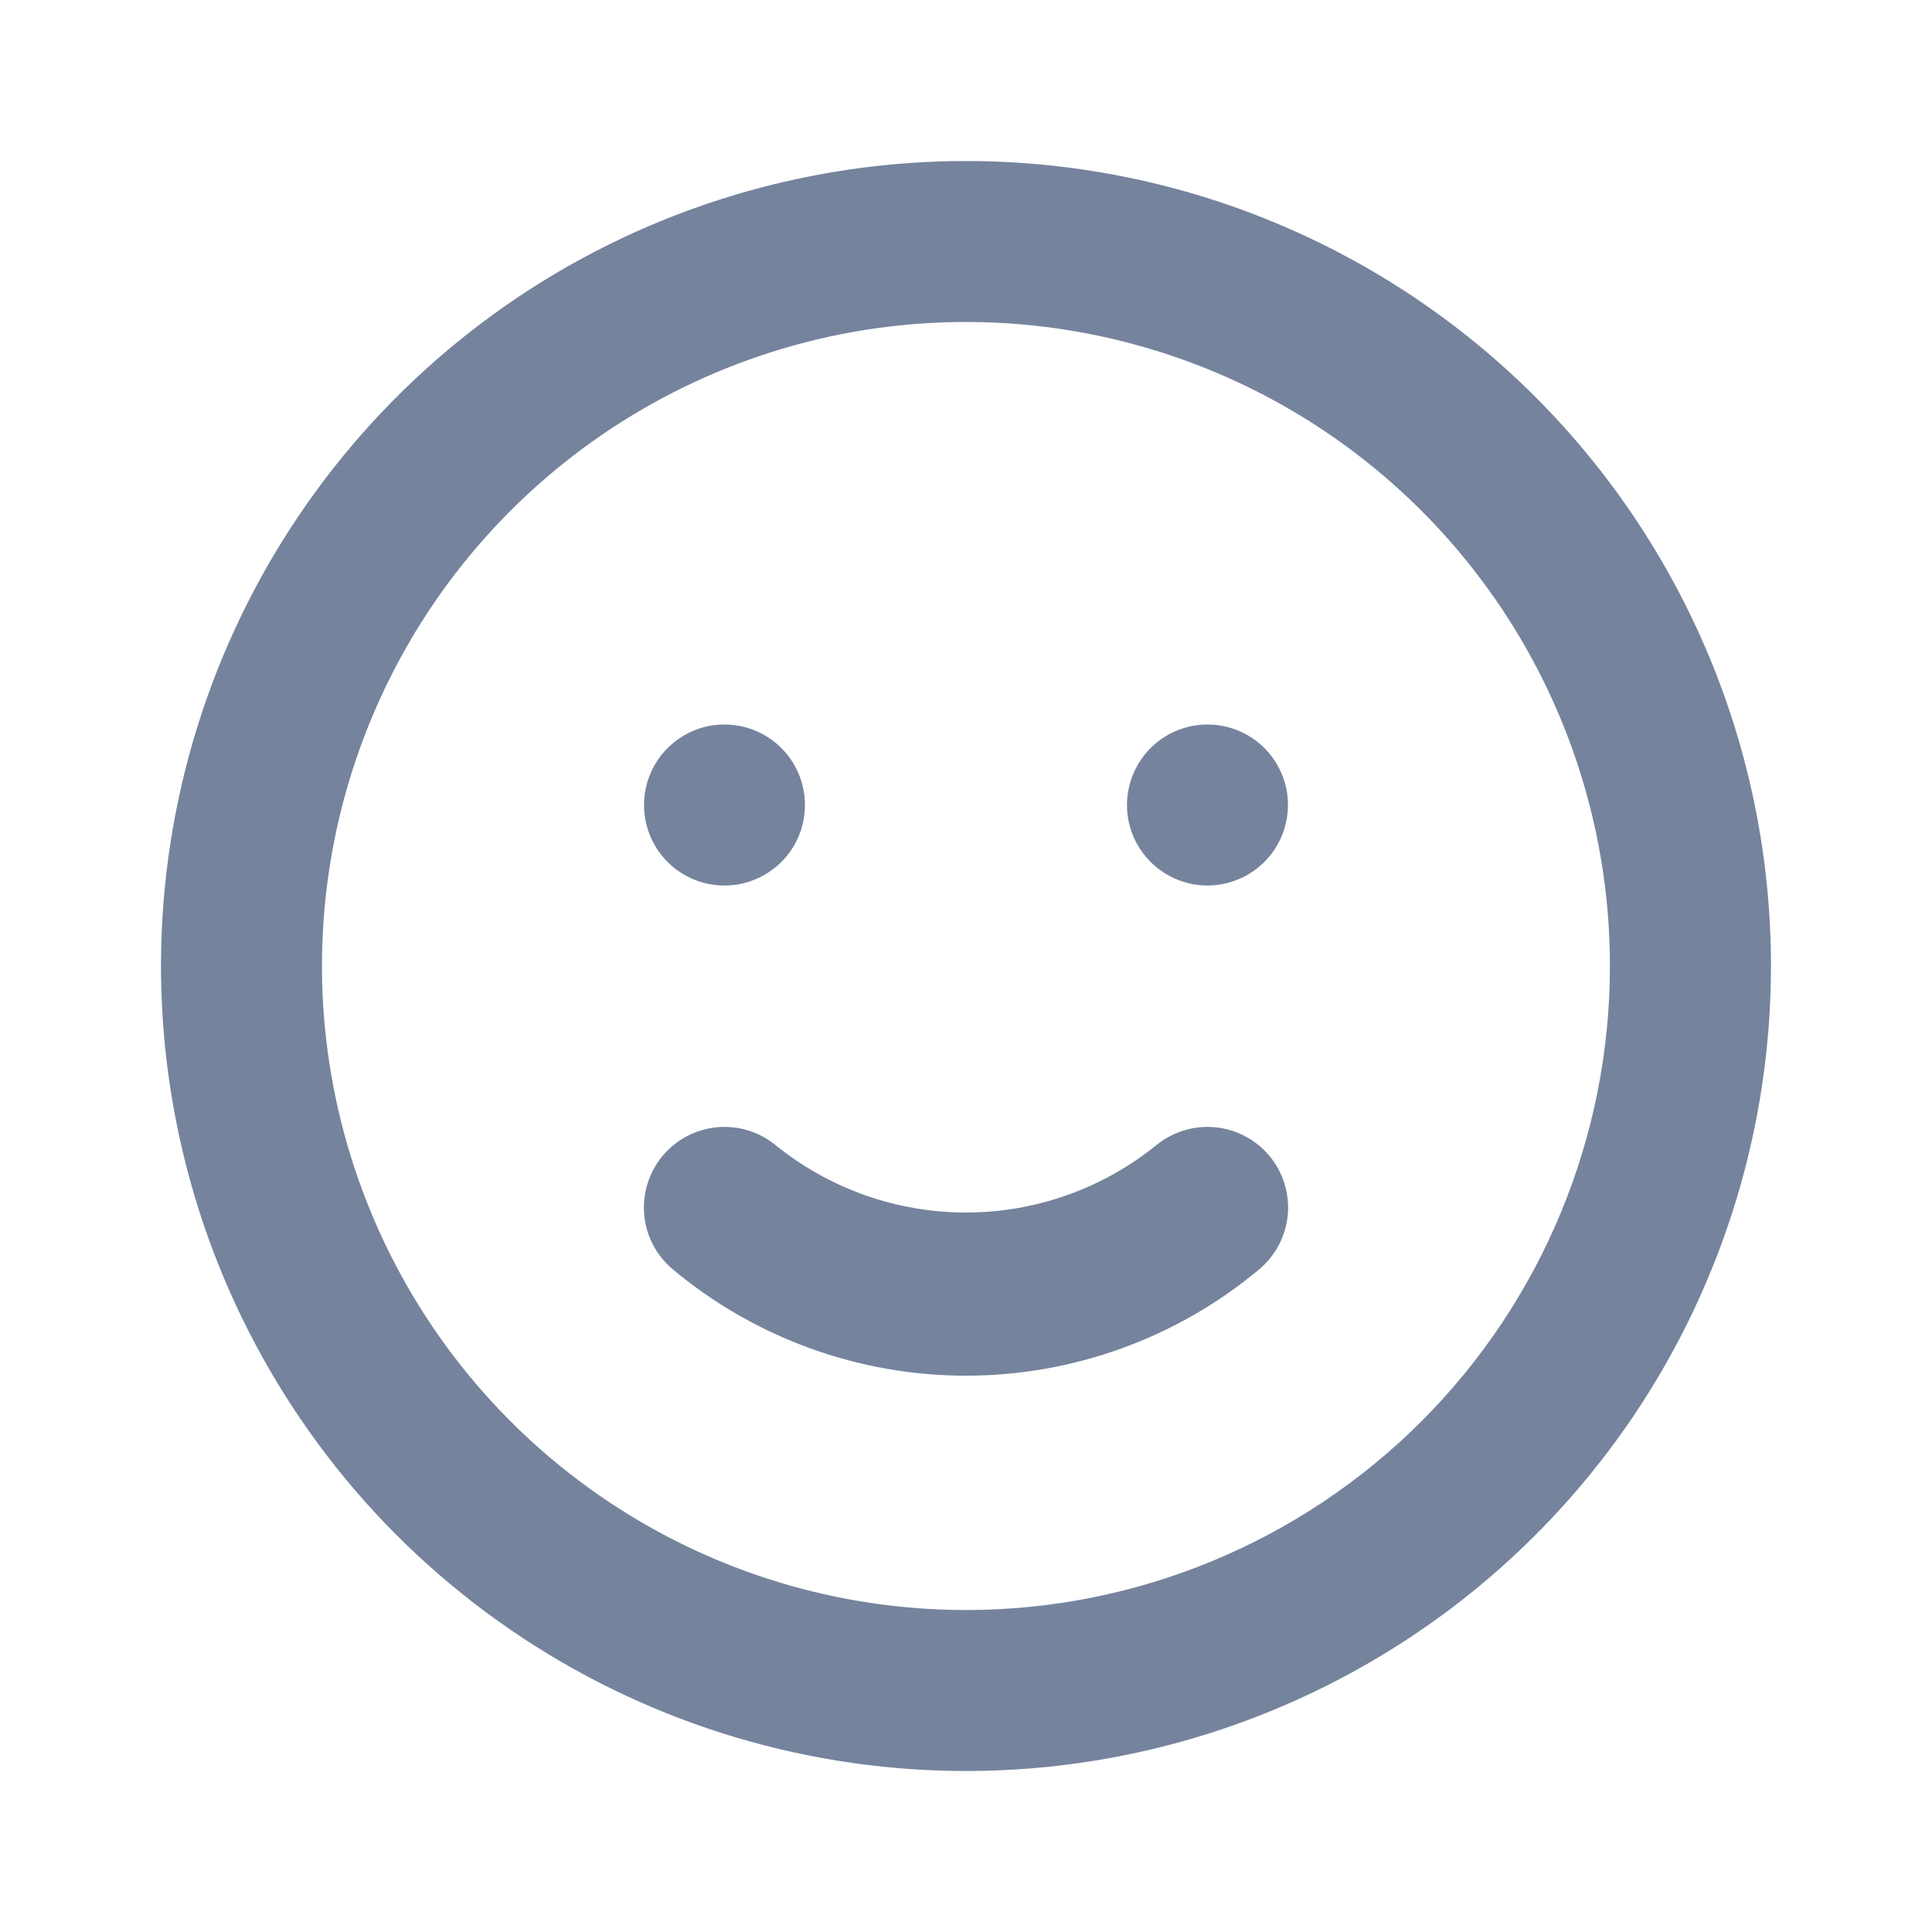 <svg width="20" height="20" viewBox="0 0 20 20" fill="none" xmlns="http://www.w3.org/2000/svg">
<path d="M11.966 11.858C11.409 12.307 10.715 12.552 10 12.552C9.284 12.552 8.59 12.307 8.033 11.858C7.863 11.717 7.644 11.649 7.423 11.669C7.203 11.69 7 11.796 6.858 11.967C6.717 12.137 6.649 12.356 6.669 12.577C6.689 12.797 6.796 13 6.967 13.142C7.818 13.852 8.891 14.241 10 14.241C11.108 14.241 12.182 13.852 13.033 13.142C13.203 13 13.31 12.797 13.331 12.577C13.351 12.356 13.283 12.137 13.142 11.967C13.072 11.882 12.986 11.813 12.889 11.762C12.792 11.711 12.686 11.679 12.576 11.669C12.356 11.649 12.137 11.717 11.966 11.858ZM7.5 9.167C7.665 9.167 7.826 9.118 7.963 9.026C8.1 8.935 8.207 8.805 8.27 8.652C8.333 8.5 8.349 8.332 8.317 8.171C8.285 8.009 8.206 7.861 8.089 7.744C7.973 7.628 7.824 7.548 7.662 7.516C7.501 7.484 7.333 7.5 7.181 7.563C7.029 7.627 6.899 7.733 6.807 7.87C6.715 8.007 6.667 8.169 6.667 8.333C6.667 8.554 6.754 8.766 6.911 8.923C7.067 9.079 7.279 9.167 7.5 9.167ZM12.5 7.5C12.335 7.5 12.174 7.549 12.037 7.64C11.9 7.732 11.793 7.862 11.73 8.014C11.667 8.167 11.65 8.334 11.682 8.496C11.715 8.658 11.794 8.806 11.911 8.923C12.027 9.039 12.176 9.118 12.337 9.151C12.499 9.183 12.666 9.166 12.819 9.103C12.971 9.04 13.101 8.933 13.193 8.796C13.284 8.659 13.333 8.498 13.333 8.333C13.333 8.112 13.245 7.9 13.089 7.744C12.933 7.588 12.721 7.5 12.5 7.5ZM10 1.667C8.352 1.667 6.74 2.155 5.37 3.071C4 3.987 2.932 5.288 2.301 6.811C1.67 8.334 1.505 10.009 1.827 11.626C2.148 13.242 2.942 14.727 4.107 15.893C5.273 17.058 6.758 17.852 8.374 18.173C9.991 18.495 11.666 18.33 13.189 17.699C14.712 17.068 16.013 16 16.929 14.63C17.844 13.259 18.333 11.648 18.333 10C18.333 8.906 18.118 7.822 17.699 6.811C17.28 5.8 16.666 4.881 15.892 4.107C15.119 3.334 14.2 2.72 13.189 2.301C12.178 1.882 11.094 1.667 10 1.667ZM10 16.667C8.681 16.667 7.392 16.276 6.296 15.543C5.2 14.811 4.345 13.769 3.841 12.551C3.336 11.333 3.204 9.993 3.461 8.699C3.719 7.406 4.353 6.218 5.286 5.286C6.218 4.354 7.406 3.719 8.699 3.461C9.992 3.204 11.333 3.336 12.551 3.841C13.769 4.345 14.81 5.2 15.543 6.296C16.276 7.393 16.666 8.681 16.666 10C16.666 11.768 15.964 13.464 14.714 14.714C13.464 15.964 11.768 16.667 10 16.667Z" fill="#75839D"/>
</svg>
